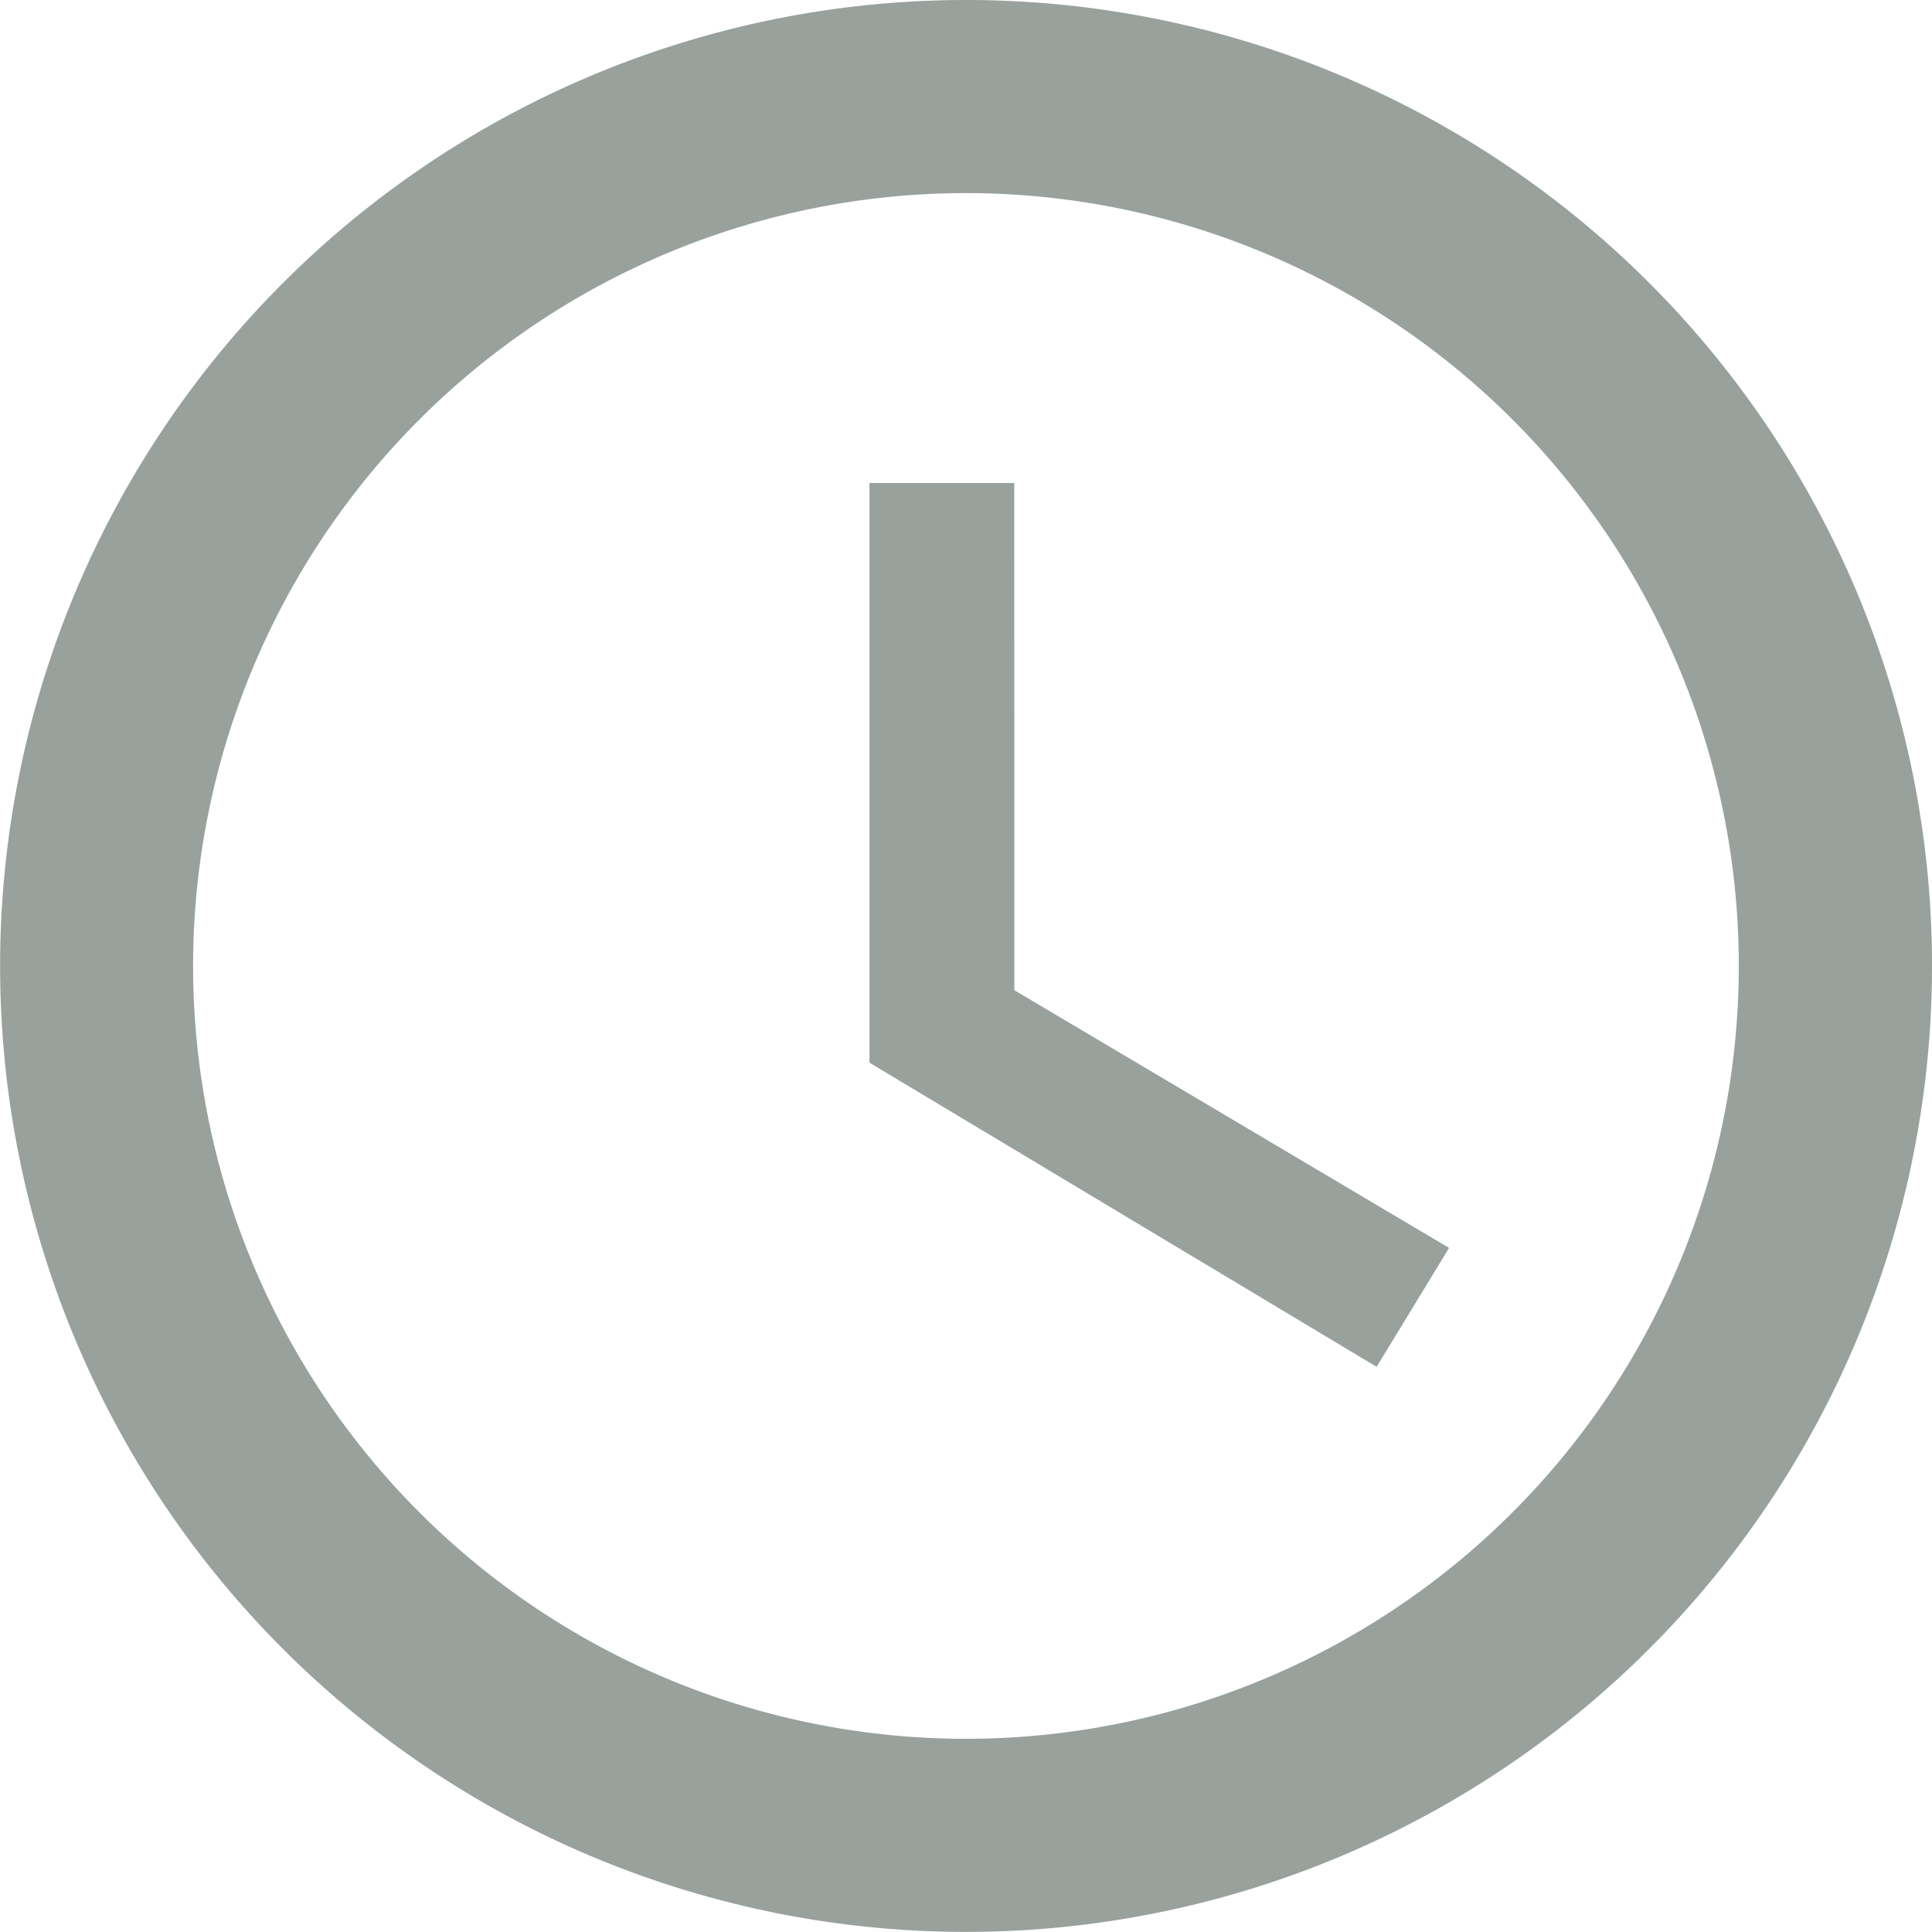 <svg xmlns="http://www.w3.org/2000/svg" width="18.959" height="18.959" viewBox="0 0 18.959 18.959"><defs><style>.a{opacity:0.4;}.b{fill:#001409;}</style></defs><g class="a" transform="translate(-3.375 -3.375)"><path class="b" d="M12.845,3.375a9.479,9.479,0,1,0,9.489,9.479A9.476,9.476,0,0,0,12.845,3.375Zm.009,17.063a7.584,7.584,0,1,1,7.584-7.584A7.584,7.584,0,0,1,12.854,20.438Z"/><path class="b" d="M17.959,10.688H16.538v5.688l4.977,2.985.711-1.167-4.266-2.529Z" transform="translate(-4.631 -2.573)"/></g></svg>